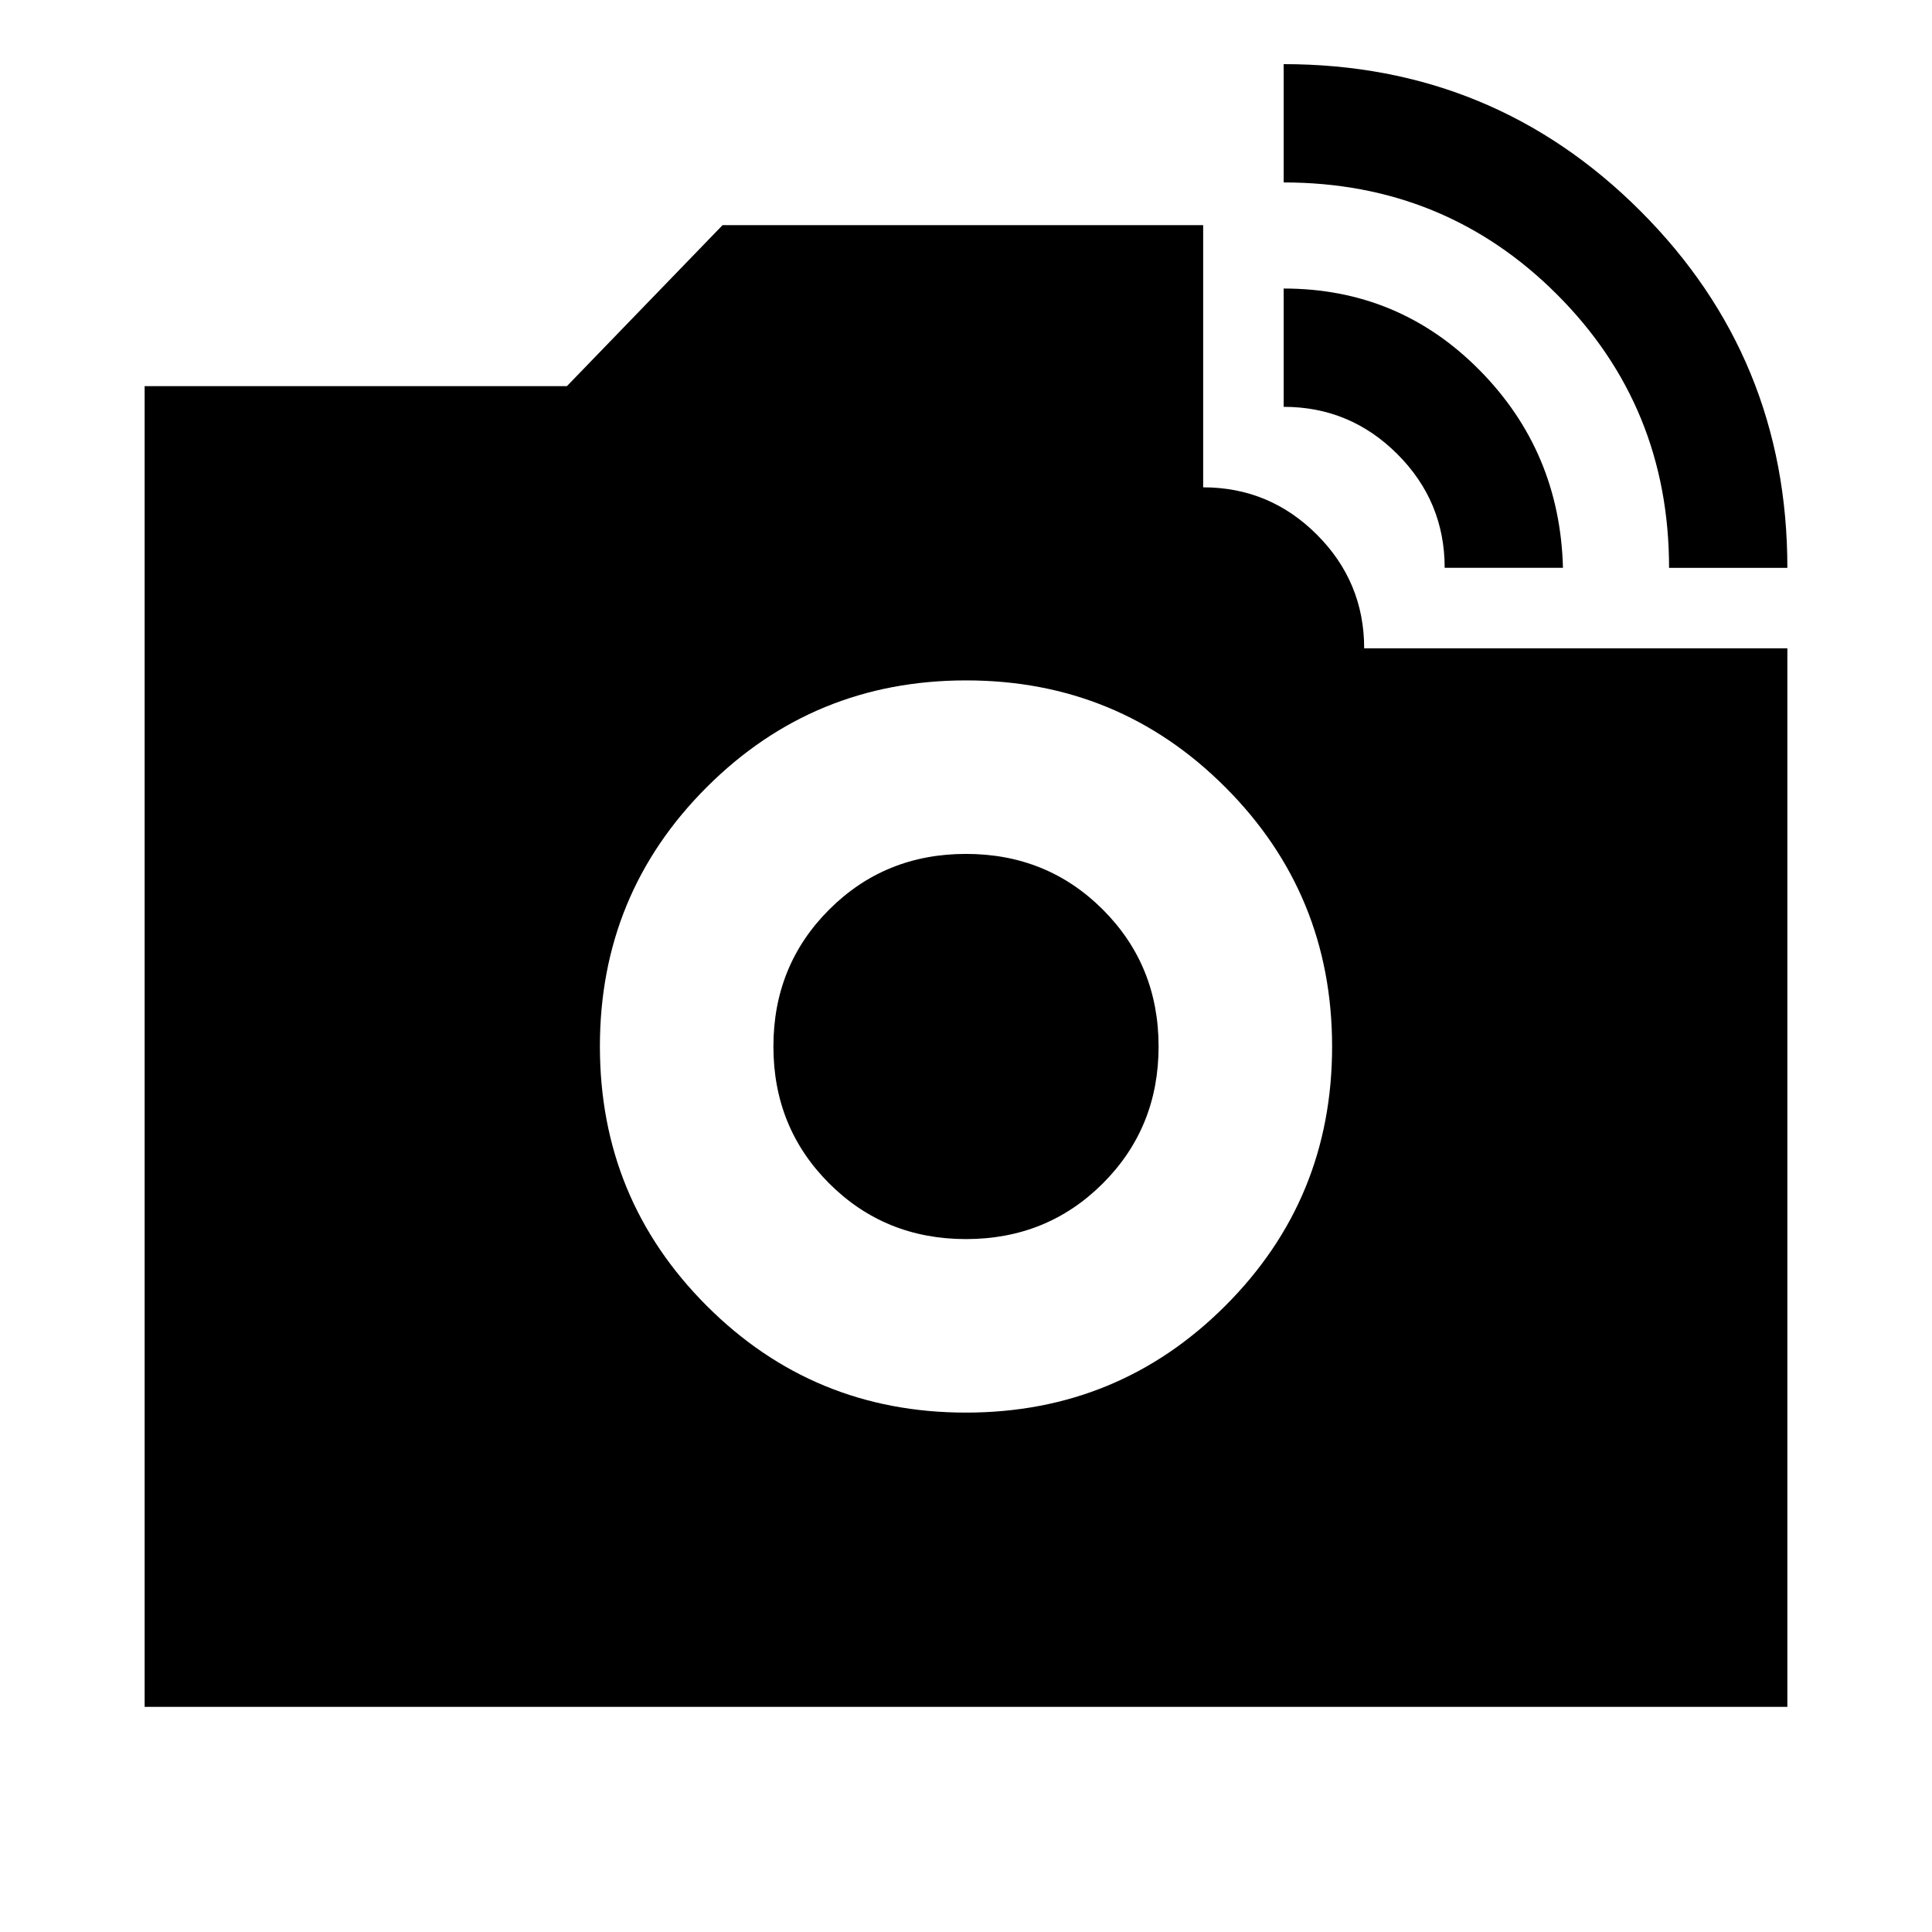 <svg xmlns="http://www.w3.org/2000/svg" height="24" viewBox="0 -960 960 960" width="24"><path d="M829.348-677.848q0-80.152-55.674-135.826Q718-869.348 637.848-869.348v-58.783q104.284 0 177.283 73 73 72.999 73 177.283h-58.783Zm-111.5 0q0-33-23.5-56.5t-56.5-23.5v-58.782q57.152 0 97.206 40.434 40.055 40.435 41.576 98.348h-58.782ZM479.944-258.087q75.773 0 128.871-53.041 53.098-53.042 53.098-128.816 0-75.773-53.041-128.871-53.042-53.098-128.816-53.098-75.773 0-128.871 53.041-53.098 53.042-53.098 128.816 0 75.773 53.041 128.871 53.042 53.098 128.816 53.098Zm.056-86.217q-40.326 0-68.011-27.685-27.685-27.685-27.685-68.011 0-40.326 27.685-68.011 27.685-27.685 68.011-27.685 40.326 0 68.011 27.685 27.685 27.685 27.685 68.011 0 40.326-27.685 68.011-27.685 27.685-68.011 27.685ZM71.87-111.869v-656.262h209.826l77.347-80h238.805v130.283q33 0 56.5 23.5t23.5 56.5h210.283v525.979H71.869Z"/></svg>